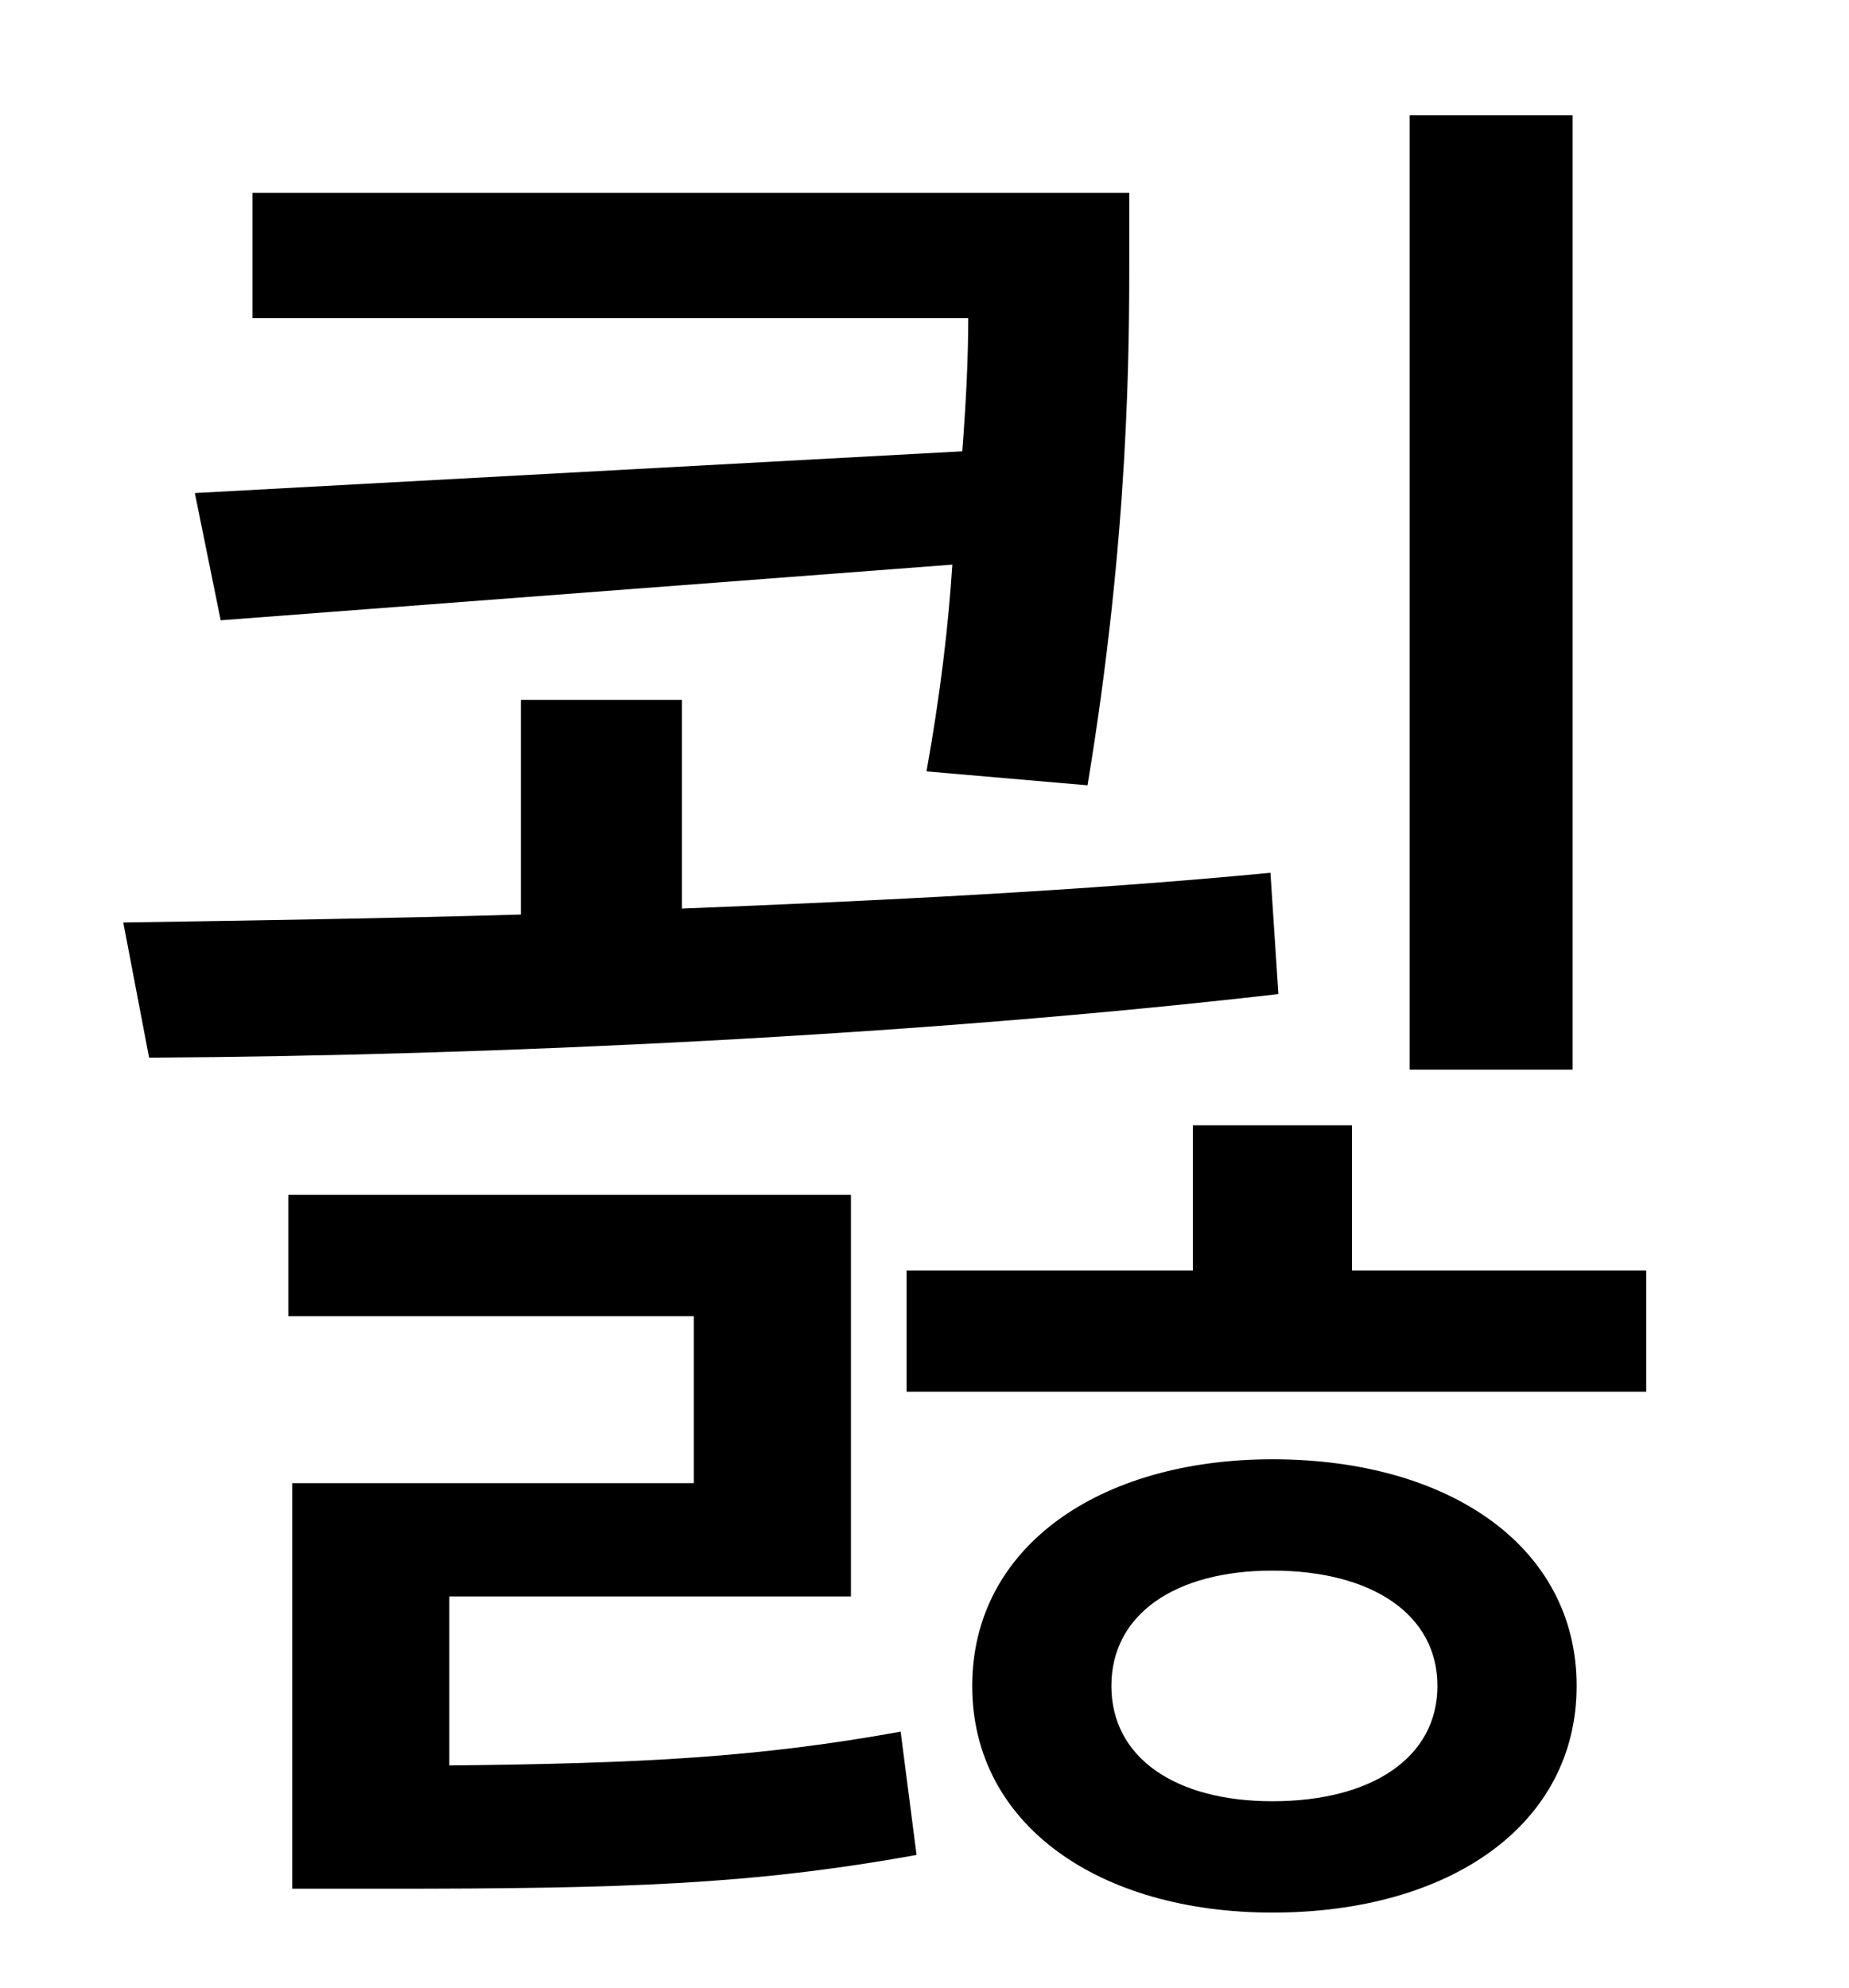 <?xml version="1.0" standalone="no"?>
<!DOCTYPE svg PUBLIC "-//W3C//DTD SVG 1.1//EN" "http://www.w3.org/Graphics/SVG/1.1/DTD/svg11.dtd" >
<svg xmlns="http://www.w3.org/2000/svg" xmlns:xlink="http://www.w3.org/1999/xlink" version="1.1" viewBox="-10 0 930 1000">
   <path fill="currentColor"
d="M781 58v480h-82v-480h82zM88 248l386 -21c2 -26 3 -48 3 -67h-360v-63h441v30c0 48 0 141 -21 268l-81 -7c7 -39 11 -73 13 -104l-368 28zM629 439l4 61c-182 21 -396 31 -568 32l-13 -68c64 -1 131 -2 200 -4v-108h81v105c101 -4 202 -9 296 -18zM216 803v85
c97 -1 155 -4 227 -17l8 62c-83 15 -147 17 -267 17h-47v-204h202v-84h-204v-61h283v202h-202zM630 906c50 0 83 -22 83 -58s-33 -58 -83 -58c-49 0 -81 22 -81 58s32 58 81 58zM630 734c89 0 153 44 153 114s-64 114 -153 114c-87 0 -151 -44 -151 -114s64 -114 151 -114z
M670 639h148v61h-372v-61h144v-73h80v73z" />
</svg>
